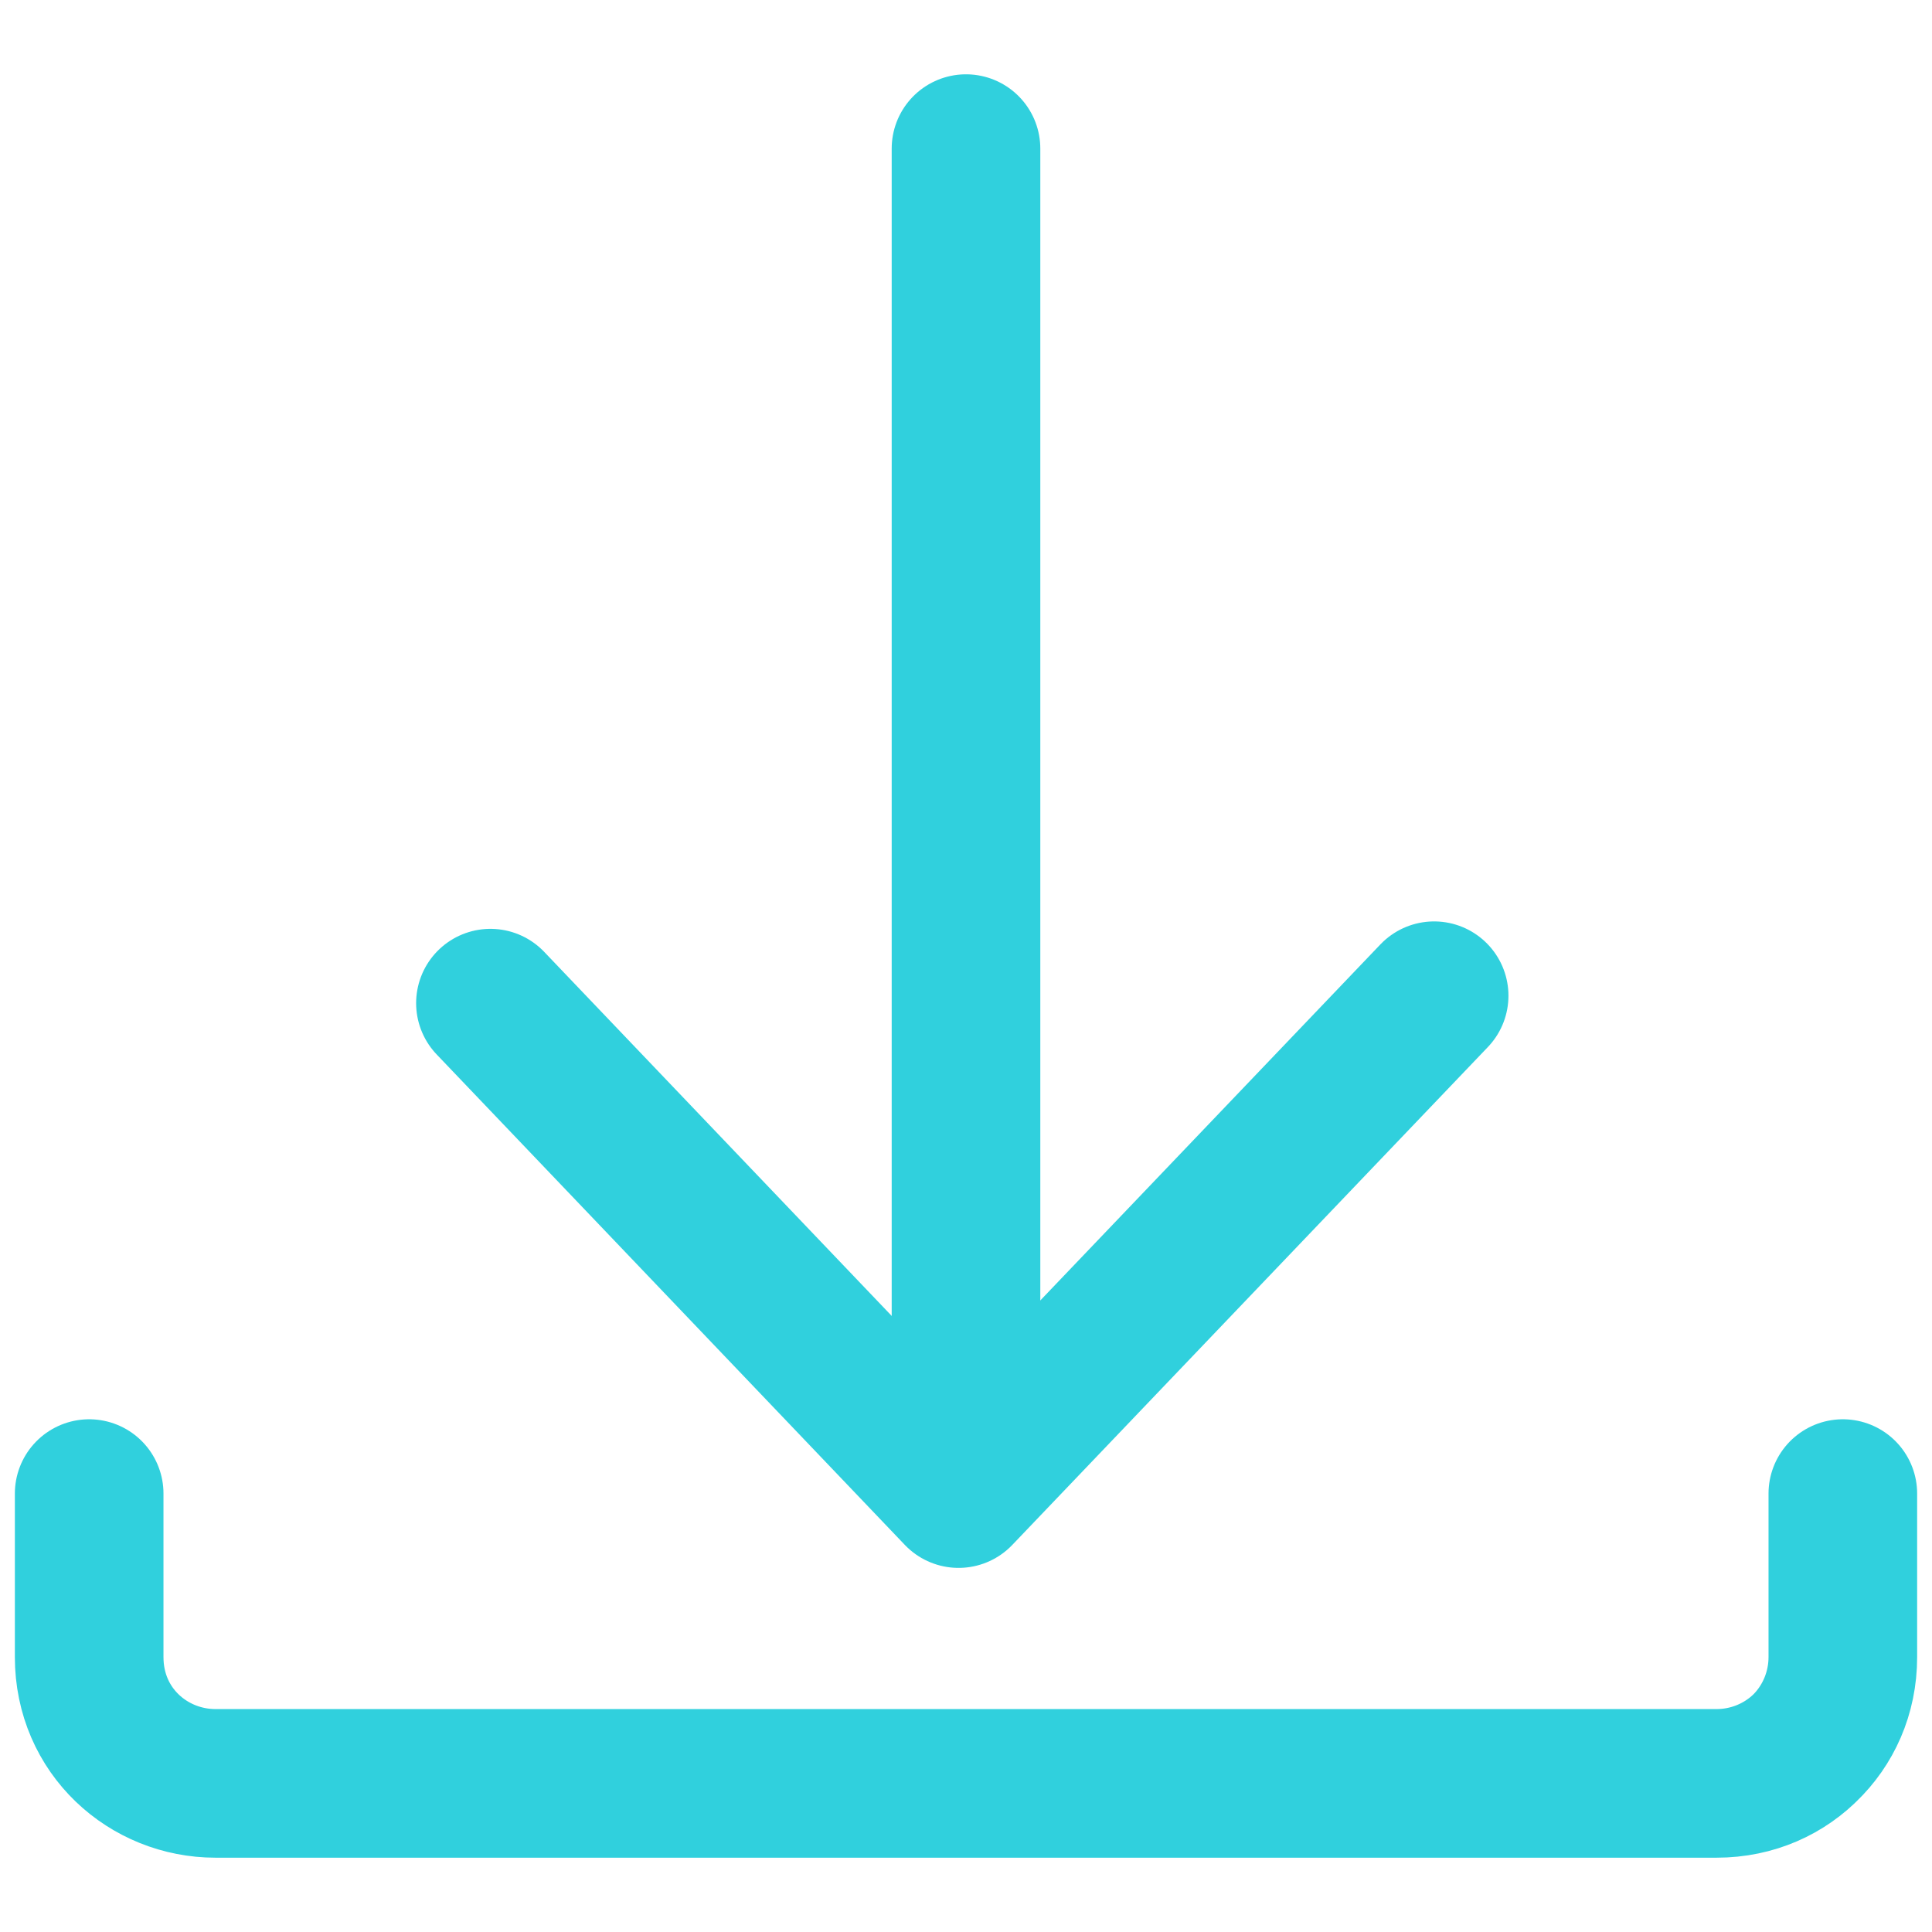 <?xml version="1.0" encoding="utf-8"?>
<!-- Generator: Adobe Illustrator 22.0.1, SVG Export Plug-In . SVG Version: 6.00 Build 0)  -->
<svg version="1.1" id="Camada_1" xmlns="http://www.w3.org/2000/svg" xmlns:xlink="http://www.w3.org/1999/xlink" x="0px" y="0px"
	 viewBox="0 0 26 26" style="enable-background:new 0 0 26 26;" xml:space="preserve">
<style type="text/css">
	.Sombra{fill:none;}
	._x0035__x0020_pontos_x0020__x002D__x0020_Brilho_x0020_externo{fill:none;}
	.Neon_x0020_azul_x0020_{fill:none;stroke:#8AACDA;stroke-width:7;stroke-linecap:round;stroke-linejoin:round;}
	.Realce_x0020_cromo_x0020_{fill:url(#SVGID_1_);stroke:#FFFFFF;stroke-width:0.363;stroke-miterlimit:1;}
	.Jive_GS{fill:#FFDD00;}
	.Alyssa_GS{fill:#A6D0E4;}
	.st0{fill:none;stroke:#30D0DD;stroke-width:2;stroke-linecap:round;stroke-linejoin:round;}
</style>
<linearGradient id="SVGID_1_" gradientUnits="userSpaceOnUse" x1="0" y1="0" x2="6.123234e-17" y2="-1">
	<stop  offset="0" style="stop-color:#656565"/>
	<stop  offset="0.618" style="stop-color:#1B1B1B"/>
	<stop  offset="0.629" style="stop-color:#545454"/>
	<stop  offset="0.983" style="stop-color:#3E3E3E"/>
</linearGradient>
<g>
	<polygon class="st0" points="12.9,20.1 6.6,13.5 12.9,20.1 19.3,13.4 	"/>
	<path class="st0" d="M13,19.4V2V19.4z"/>
	<path class="st0" d="M24.8,22.3c0,0.9-0.7,1.7-1.7,1.7H2.9c-0.9,0-1.7-0.7-1.7-1.7v-2.2v2.2C1.2,23.3,2,24,2.9,24h20.2
		C24,24,24.8,23.3,24.8,22.3v-2.2V22.3z"/>
</g>
</svg>
